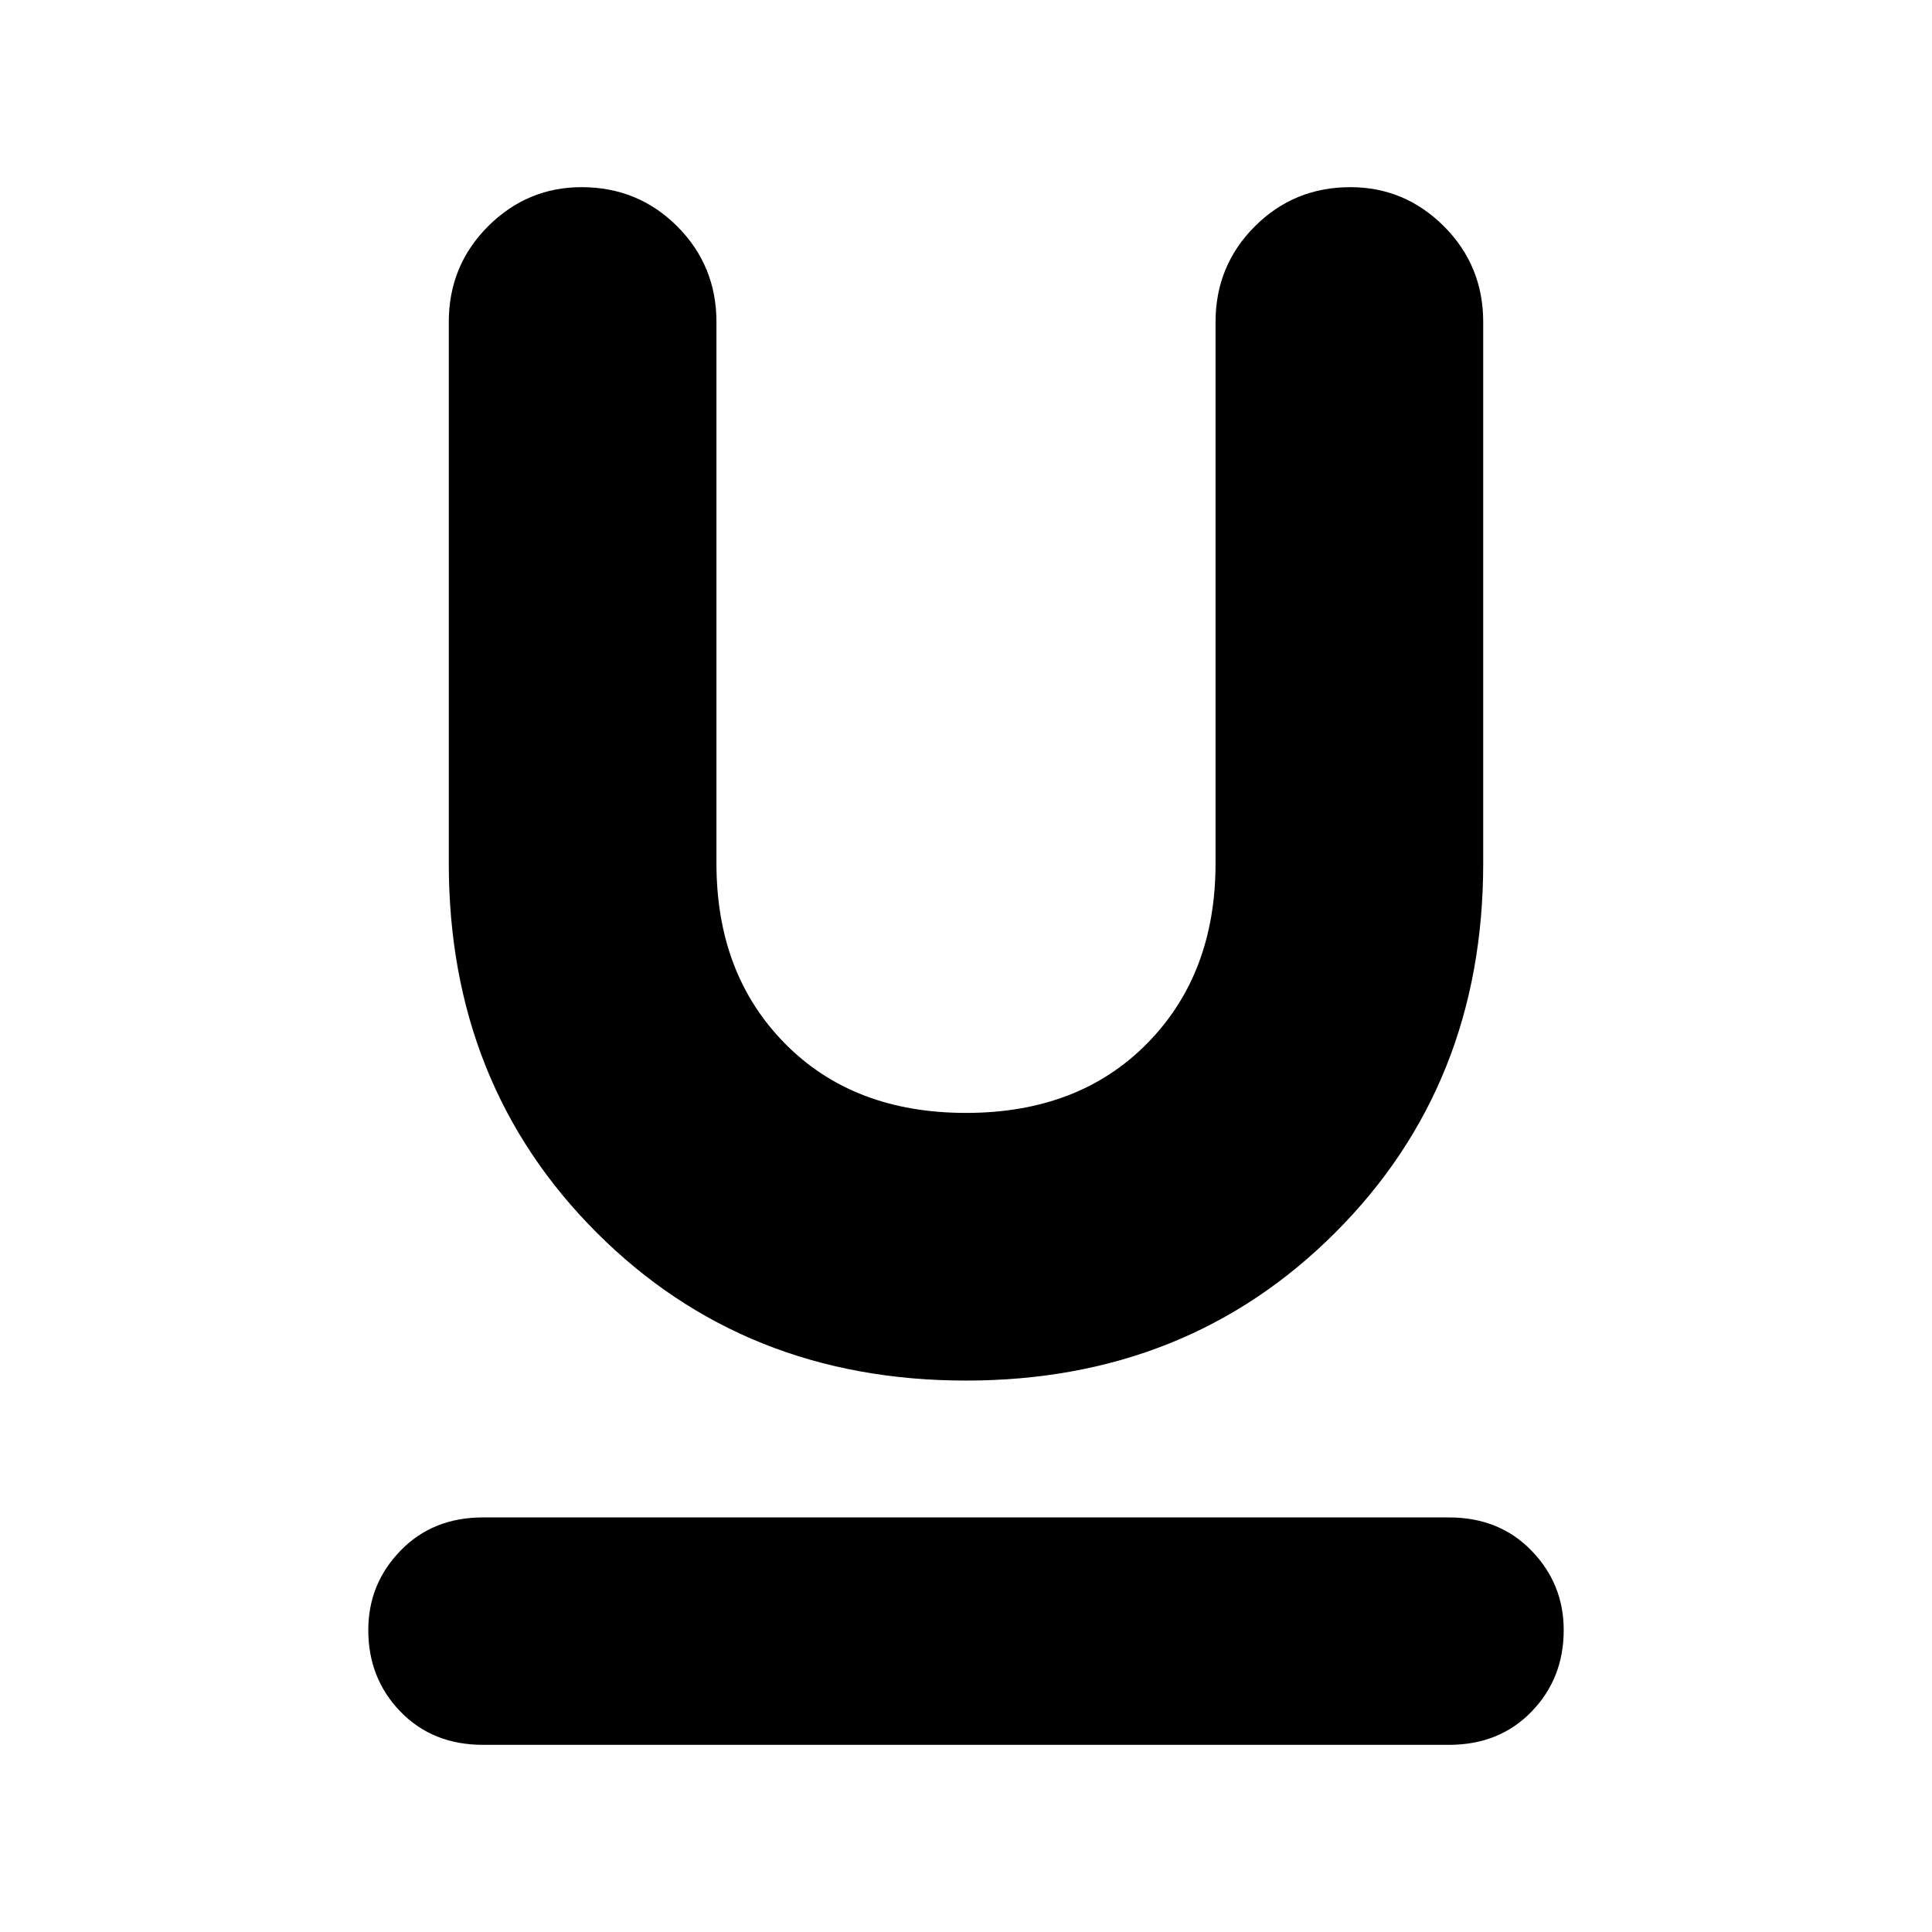 <svg xmlns="http://www.w3.org/2000/svg" height="24" width="24"><path d="M12 17.15Q9.25 17.15 7.412 15.312Q5.575 13.475 5.575 10.725V4Q5.575 3.3 6.062 2.812Q6.55 2.325 7.225 2.325Q7.925 2.325 8.413 2.812Q8.9 3.3 8.9 4V10.725Q8.9 12.1 9.75 12.962Q10.6 13.825 12 13.825Q13.4 13.825 14.25 12.962Q15.1 12.1 15.1 10.725V4Q15.1 3.3 15.588 2.812Q16.075 2.325 16.775 2.325Q17.45 2.325 17.938 2.812Q18.425 3.3 18.425 4V10.725Q18.425 13.475 16.587 15.312Q14.75 17.15 12 17.15ZM6 21.675Q5.375 21.675 4.975 21.263Q4.575 20.85 4.575 20.25Q4.575 19.675 4.975 19.263Q5.375 18.85 6 18.85H18Q18.625 18.85 19.025 19.263Q19.425 19.675 19.425 20.25Q19.425 20.85 19.025 21.263Q18.625 21.675 18 21.675Z"/></svg>